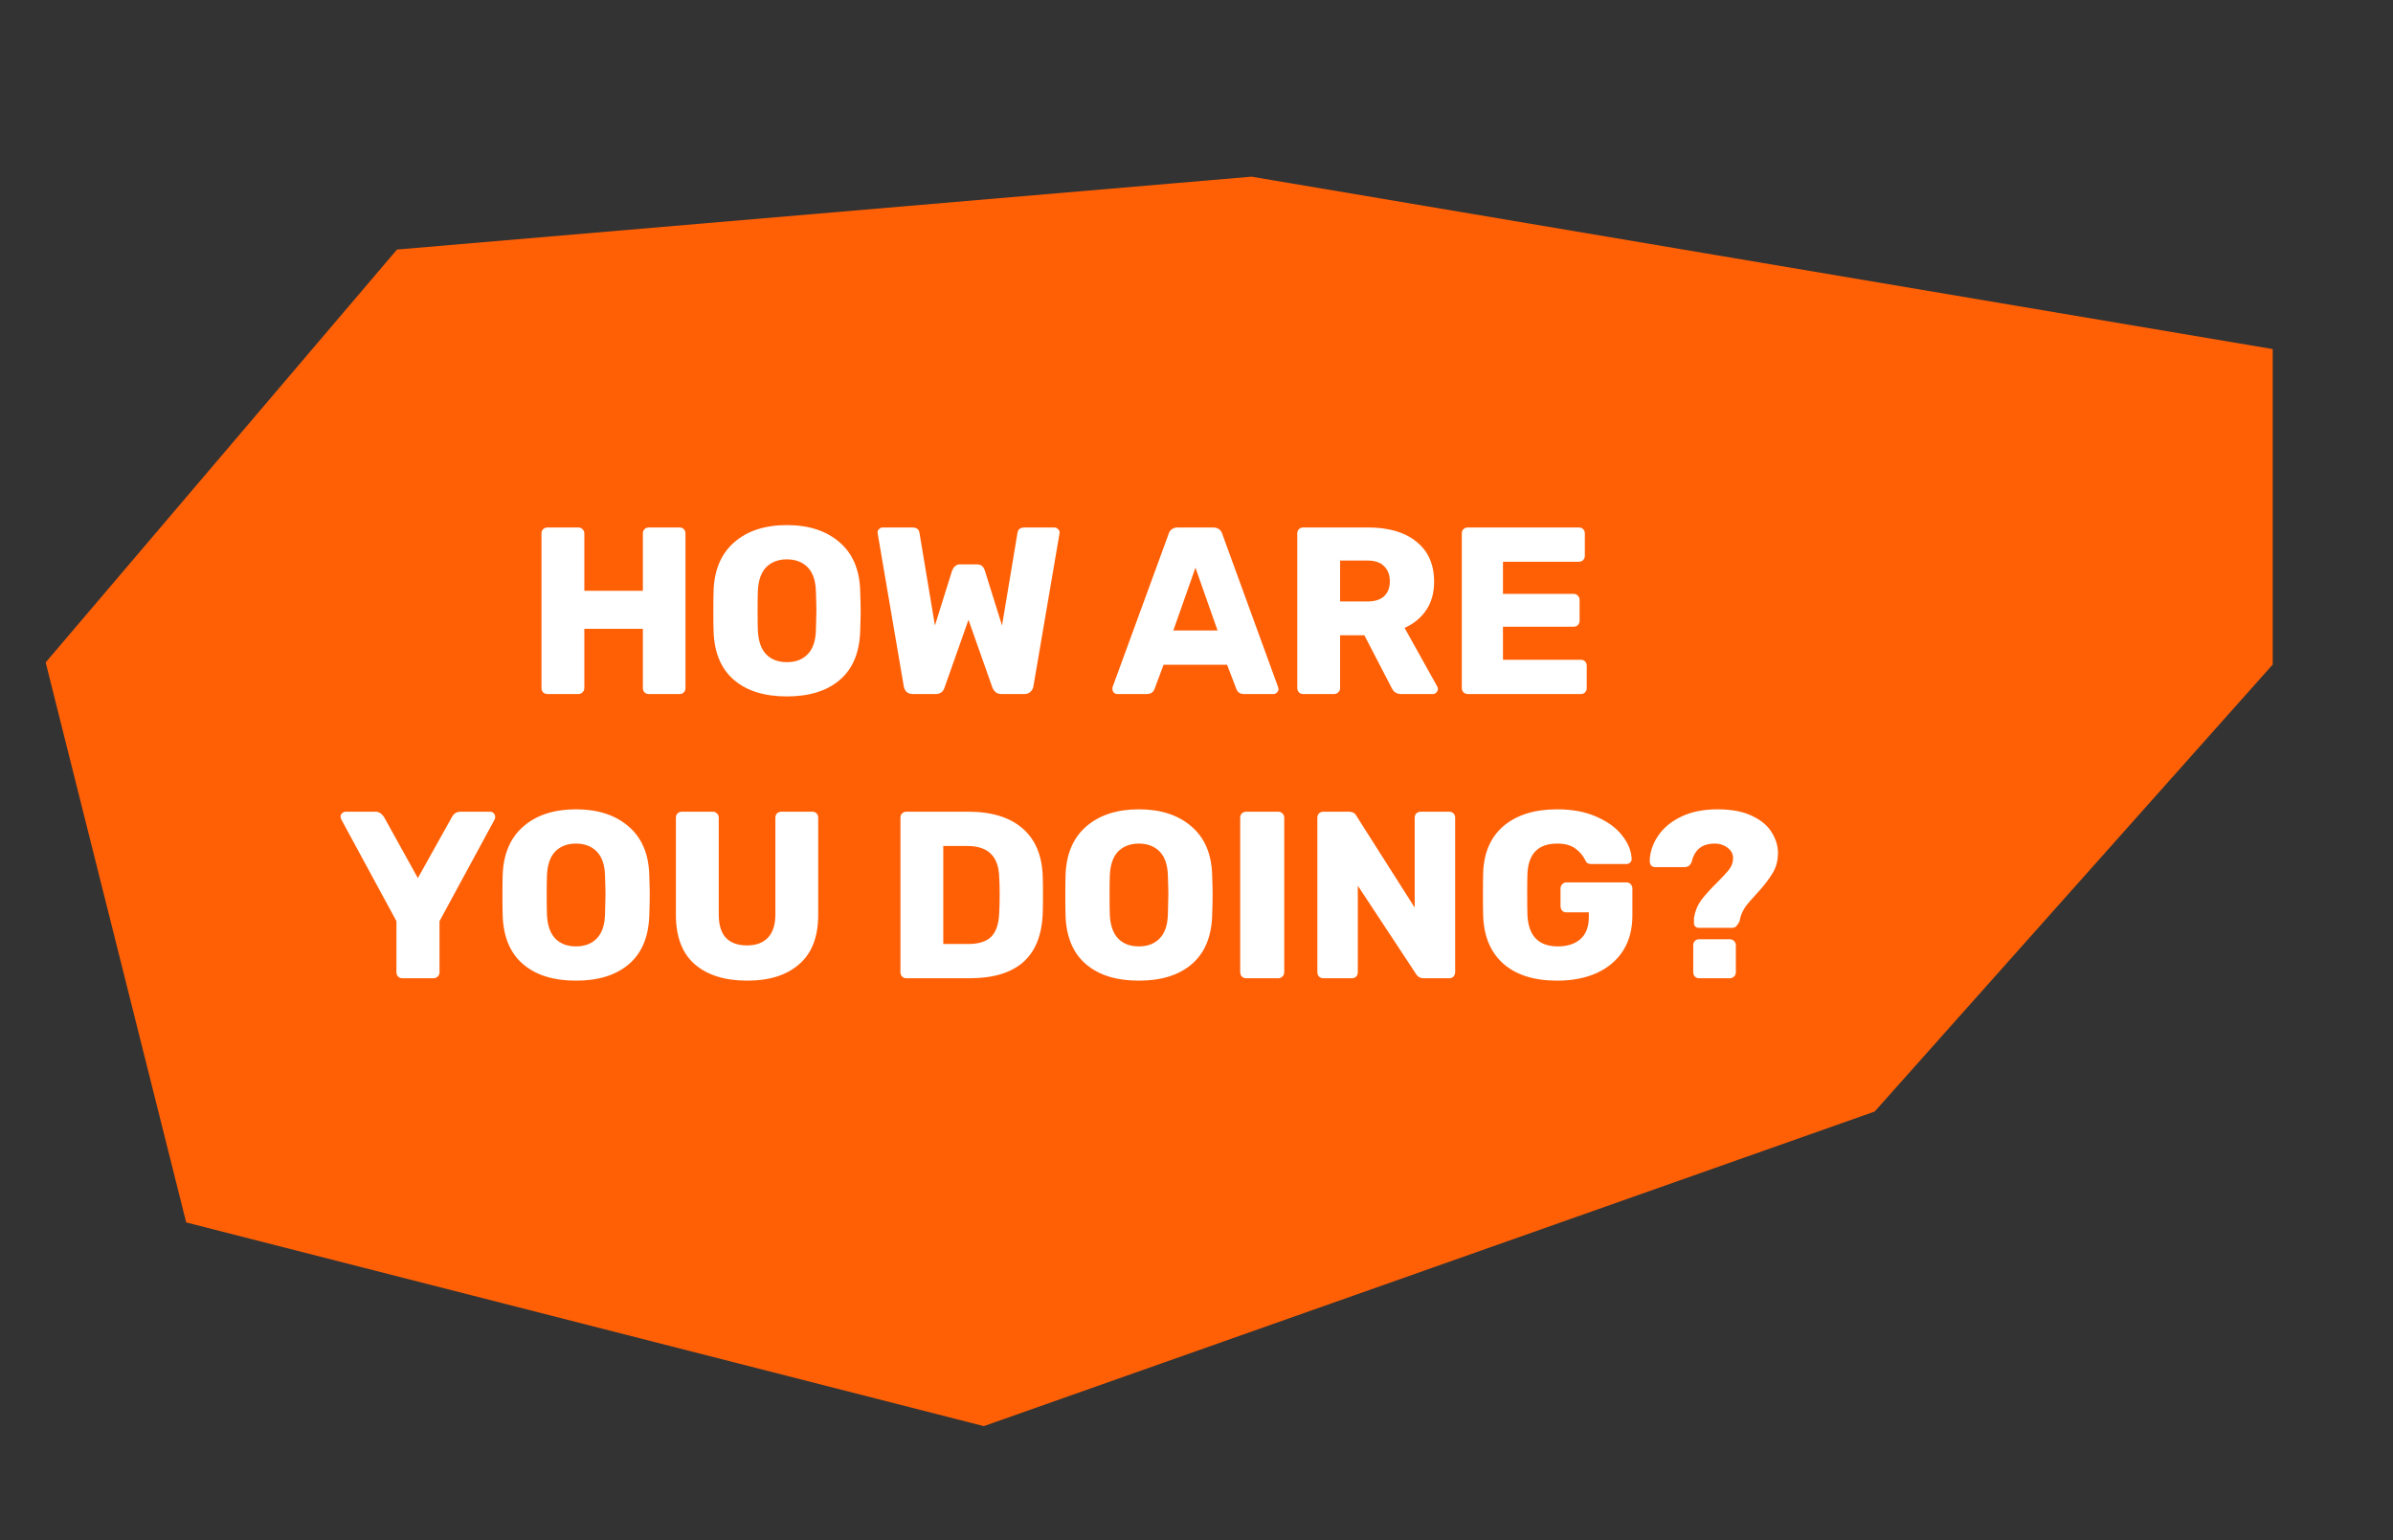 <svg width="362" height="233" viewBox="0 0 362 233" fill="none" xmlns="http://www.w3.org/2000/svg">
<rect x="0" y="0" width="362" height="233" fill="#333333" stroke="none"/>
<path d="M148.803 215.233L283.303 167.733L343.303 100.344L343.303 53.233L189.303 27.233L60.303 38.233L7.455 100.344L28.579 184.526L148.803 215.233Z" fill="#FF6006" stroke="#FF6006"/>
<path d="M82.814 105C82.55 105 82.335 104.916 82.166 104.748C81.999 104.58 81.915 104.364 81.915 104.1V80.7C81.915 80.436 81.999 80.22 82.166 80.052C82.359 79.884 82.575 79.8 82.814 79.8H87.459C87.722 79.8 87.939 79.884 88.106 80.052C88.299 80.22 88.394 80.436 88.394 80.7V89.376H97.251V80.7C97.251 80.436 97.335 80.22 97.502 80.052C97.671 79.884 97.886 79.8 98.15 79.8H102.795C103.059 79.8 103.275 79.884 103.443 80.052C103.611 80.22 103.695 80.436 103.695 80.7V104.1C103.695 104.364 103.611 104.58 103.443 104.748C103.275 104.916 103.059 105 102.795 105H98.15C97.886 105 97.671 104.916 97.502 104.748C97.335 104.58 97.251 104.364 97.251 104.1V95.136H88.394V104.1C88.394 104.364 88.299 104.58 88.106 104.748C87.939 104.916 87.722 105 87.459 105H82.814ZM119.035 105.36C115.651 105.36 112.987 104.532 111.043 102.876C109.099 101.22 108.067 98.784 107.947 95.568C107.923 94.872 107.911 93.84 107.911 92.472C107.911 91.08 107.923 90.036 107.947 89.34C108.067 86.172 109.111 83.736 111.079 82.032C113.071 80.304 115.723 79.44 119.035 79.44C122.347 79.44 124.999 80.304 126.991 82.032C128.983 83.736 130.027 86.172 130.123 89.34C130.171 90.732 130.195 91.776 130.195 92.472C130.195 93.144 130.171 94.176 130.123 95.568C130.003 98.784 128.971 101.22 127.027 102.876C125.083 104.532 122.419 105.36 119.035 105.36ZM119.035 100.176C120.355 100.176 121.399 99.78 122.167 98.988C122.959 98.196 123.379 96.984 123.427 95.352C123.475 93.96 123.499 92.976 123.499 92.4C123.499 91.776 123.475 90.792 123.427 89.448C123.379 87.816 122.959 86.604 122.167 85.812C121.375 85.02 120.331 84.624 119.035 84.624C117.739 84.624 116.695 85.02 115.903 85.812C115.135 86.604 114.715 87.816 114.643 89.448C114.619 90.12 114.607 91.104 114.607 92.4C114.607 93.672 114.619 94.656 114.643 95.352C114.715 96.984 115.135 98.196 115.903 98.988C116.671 99.78 117.715 100.176 119.035 100.176ZM138.118 105C137.71 105 137.386 104.892 137.146 104.676C136.906 104.436 136.762 104.148 136.714 103.812L132.79 80.808C132.766 80.736 132.754 80.652 132.754 80.556C132.754 80.364 132.826 80.196 132.97 80.052C133.138 79.884 133.318 79.8 133.51 79.8H137.974C138.646 79.8 139.018 80.064 139.09 80.592L141.43 94.632L144.022 86.352C144.286 85.704 144.682 85.38 145.21 85.38H147.802C148.402 85.38 148.798 85.704 148.99 86.352L151.582 94.632L153.922 80.592C153.994 80.064 154.366 79.8 155.038 79.8H159.502C159.718 79.8 159.898 79.884 160.042 80.052C160.21 80.196 160.294 80.364 160.294 80.556L160.258 80.808L156.334 103.812C156.286 104.148 156.13 104.436 155.866 104.676C155.626 104.892 155.314 105 154.93 105H151.51C151.126 105 150.826 104.904 150.61 104.712C150.394 104.52 150.238 104.304 150.142 104.064L146.506 93.768L142.87 104.064C142.654 104.688 142.21 105 141.538 105H138.118ZM169.033 105C168.841 105 168.661 104.928 168.493 104.784C168.349 104.616 168.277 104.436 168.277 104.244C168.277 104.1 168.289 103.992 168.313 103.92L176.773 80.808C176.845 80.52 177.001 80.28 177.241 80.088C177.481 79.896 177.793 79.8 178.177 79.8H183.505C183.889 79.8 184.201 79.896 184.441 80.088C184.681 80.28 184.837 80.52 184.909 80.808L193.333 103.92L193.405 104.244C193.405 104.436 193.321 104.616 193.153 104.784C193.009 104.928 192.829 105 192.613 105H188.185C187.609 105 187.225 104.748 187.033 104.244L185.629 100.572H176.017L174.649 104.244C174.457 104.748 174.061 105 173.461 105H169.033ZM184.189 95.388L180.841 85.884L177.493 95.388H184.189ZM197.143 105C196.903 105 196.687 104.916 196.495 104.748C196.327 104.556 196.243 104.34 196.243 104.1V80.7C196.243 80.436 196.327 80.22 196.495 80.052C196.687 79.884 196.903 79.8 197.143 79.8H206.935C210.079 79.8 212.527 80.52 214.279 81.96C216.055 83.376 216.943 85.392 216.943 88.008C216.943 89.688 216.547 91.116 215.755 92.292C214.963 93.468 213.871 94.368 212.479 94.992L217.411 103.848C217.483 103.992 217.519 104.124 217.519 104.244C217.519 104.436 217.435 104.616 217.267 104.784C217.123 104.928 216.955 105 216.763 105H211.975C211.279 105 210.787 104.676 210.499 104.028L206.395 96.108H202.723V104.1C202.723 104.364 202.627 104.58 202.435 104.748C202.267 104.916 202.051 105 201.787 105H197.143ZM206.863 90.996C207.967 90.996 208.807 90.732 209.383 90.204C209.959 89.652 210.247 88.896 210.247 87.936C210.247 86.976 209.959 86.22 209.383 85.668C208.831 85.092 207.991 84.804 206.863 84.804H202.723V90.996H206.863ZM222.033 105C221.793 105 221.577 104.916 221.385 104.748C221.217 104.556 221.133 104.34 221.133 104.1V80.7C221.133 80.436 221.217 80.22 221.385 80.052C221.577 79.884 221.793 79.8 222.033 79.8H238.845C239.109 79.8 239.325 79.884 239.493 80.052C239.661 80.22 239.745 80.436 239.745 80.7V84.084C239.745 84.324 239.661 84.54 239.493 84.732C239.325 84.9 239.109 84.984 238.845 84.984H227.361V89.844H238.053C238.317 89.844 238.533 89.94 238.701 90.132C238.869 90.3 238.953 90.516 238.953 90.78V93.912C238.953 94.152 238.869 94.368 238.701 94.56C238.533 94.728 238.317 94.812 238.053 94.812H227.361V99.816H239.133C239.397 99.816 239.613 99.9 239.781 100.068C239.949 100.236 240.033 100.452 240.033 100.716V104.1C240.033 104.34 239.949 104.556 239.781 104.748C239.613 104.916 239.397 105 239.133 105H222.033ZM60.871 148C60.631 148 60.415 147.916 60.223 147.748C60.055 147.556 59.971 147.34 59.971 147.1V139.36L51.619 123.952C51.547 123.736 51.511 123.604 51.511 123.556C51.511 123.364 51.583 123.196 51.727 123.052C51.895 122.884 52.087 122.8 52.303 122.8H56.803C57.283 122.8 57.703 123.052 58.063 123.556L63.211 132.844L68.395 123.556C68.683 123.052 69.103 122.8 69.655 122.8H74.155C74.371 122.8 74.551 122.884 74.695 123.052C74.839 123.196 74.911 123.364 74.911 123.556C74.911 123.676 74.887 123.808 74.839 123.952L66.487 139.36V147.1C66.487 147.364 66.391 147.58 66.199 147.748C66.031 147.916 65.815 148 65.551 148H60.871ZM87.13 148.36C83.746 148.36 81.082 147.532 79.138 145.876C77.195 144.22 76.162 141.784 76.043 138.568C76.019 137.872 76.007 136.84 76.007 135.472C76.007 134.08 76.019 133.036 76.043 132.34C76.162 129.172 77.207 126.736 79.174 125.032C81.166 123.304 83.819 122.44 87.13 122.44C90.442 122.44 93.094 123.304 95.087 125.032C97.079 126.736 98.123 129.172 98.219 132.34C98.266 133.732 98.29 134.776 98.29 135.472C98.29 136.144 98.266 137.176 98.219 138.568C98.099 141.784 97.067 144.22 95.123 145.876C93.178 147.532 90.514 148.36 87.13 148.36ZM87.13 143.176C88.451 143.176 89.495 142.78 90.263 141.988C91.055 141.196 91.475 139.984 91.522 138.352C91.57 136.96 91.594 135.976 91.594 135.4C91.594 134.776 91.57 133.792 91.522 132.448C91.475 130.816 91.055 129.604 90.263 128.812C89.471 128.02 88.427 127.624 87.13 127.624C85.835 127.624 84.79 128.02 83.999 128.812C83.231 129.604 82.811 130.816 82.739 132.448C82.715 133.12 82.703 134.104 82.703 135.4C82.703 136.672 82.715 137.656 82.739 138.352C82.811 139.984 83.231 141.196 83.999 141.988C84.766 142.78 85.811 143.176 87.13 143.176ZM113.047 148.36C109.663 148.36 107.011 147.532 105.091 145.876C103.195 144.22 102.247 141.724 102.247 138.388V123.7C102.247 123.436 102.331 123.22 102.499 123.052C102.691 122.884 102.907 122.8 103.147 122.8H107.791C108.055 122.8 108.271 122.884 108.439 123.052C108.631 123.22 108.727 123.436 108.727 123.7V138.352C108.727 139.912 109.087 141.088 109.807 141.88C110.551 142.648 111.619 143.032 113.011 143.032C114.379 143.032 115.435 142.636 116.179 141.844C116.923 141.052 117.295 139.888 117.295 138.352V123.7C117.295 123.436 117.379 123.22 117.547 123.052C117.739 122.884 117.955 122.8 118.195 122.8H122.875C123.139 122.8 123.355 122.884 123.523 123.052C123.691 123.22 123.775 123.436 123.775 123.7V138.388C123.775 141.724 122.815 144.22 120.895 145.876C118.999 147.532 116.383 148.36 113.047 148.36ZM137.113 148C136.873 148 136.657 147.916 136.465 147.748C136.297 147.556 136.213 147.34 136.213 147.1V123.7C136.213 123.436 136.297 123.22 136.465 123.052C136.657 122.884 136.873 122.8 137.113 122.8H146.473C150.001 122.8 152.737 123.64 154.681 125.32C156.625 127 157.645 129.436 157.741 132.628C157.765 133.324 157.777 134.248 157.777 135.4C157.777 136.552 157.765 137.464 157.741 138.136C157.621 141.472 156.625 143.956 154.753 145.588C152.905 147.196 150.205 148 146.653 148H137.113ZM146.473 142.816C148.057 142.816 149.221 142.444 149.965 141.7C150.709 140.932 151.105 139.72 151.153 138.064C151.201 137.368 151.225 136.468 151.225 135.364C151.225 134.26 151.201 133.372 151.153 132.7C151.105 131.092 150.673 129.904 149.857 129.136C149.065 128.368 147.877 127.984 146.293 127.984H142.693V142.816H146.473ZM172.279 148.36C168.895 148.36 166.231 147.532 164.287 145.876C162.343 144.22 161.311 141.784 161.191 138.568C161.167 137.872 161.155 136.84 161.155 135.472C161.155 134.08 161.167 133.036 161.191 132.34C161.311 129.172 162.355 126.736 164.323 125.032C166.315 123.304 168.967 122.44 172.279 122.44C175.591 122.44 178.243 123.304 180.235 125.032C182.227 126.736 183.271 129.172 183.367 132.34C183.415 133.732 183.439 134.776 183.439 135.472C183.439 136.144 183.415 137.176 183.367 138.568C183.247 141.784 182.215 144.22 180.271 145.876C178.327 147.532 175.663 148.36 172.279 148.36ZM172.279 143.176C173.599 143.176 174.643 142.78 175.411 141.988C176.203 141.196 176.623 139.984 176.671 138.352C176.719 136.96 176.743 135.976 176.743 135.4C176.743 134.776 176.719 133.792 176.671 132.448C176.623 130.816 176.203 129.604 175.411 128.812C174.619 128.02 173.575 127.624 172.279 127.624C170.983 127.624 169.939 128.02 169.147 128.812C168.379 129.604 167.959 130.816 167.887 132.448C167.863 133.12 167.851 134.104 167.851 135.4C167.851 136.672 167.863 137.656 167.887 138.352C167.959 139.984 168.379 141.196 169.147 141.988C169.915 142.78 170.959 143.176 172.279 143.176ZM188.512 148C188.272 148 188.056 147.916 187.864 147.748C187.696 147.556 187.612 147.34 187.612 147.1V123.7C187.612 123.436 187.696 123.22 187.864 123.052C188.056 122.884 188.272 122.8 188.512 122.8H193.336C193.6 122.8 193.816 122.884 193.984 123.052C194.176 123.22 194.272 123.436 194.272 123.7V147.1C194.272 147.364 194.176 147.58 193.984 147.748C193.816 147.916 193.6 148 193.336 148H188.512ZM200.184 148C199.944 148 199.728 147.916 199.536 147.748C199.368 147.556 199.284 147.34 199.284 147.1V123.7C199.284 123.436 199.368 123.22 199.536 123.052C199.728 122.884 199.944 122.8 200.184 122.8H204C204.6 122.8 205.008 123.028 205.224 123.484L214.008 137.308V123.7C214.008 123.436 214.092 123.22 214.26 123.052C214.452 122.884 214.668 122.8 214.908 122.8H219.228C219.492 122.8 219.708 122.884 219.876 123.052C220.044 123.22 220.128 123.436 220.128 123.7V147.064C220.128 147.328 220.044 147.556 219.876 147.748C219.708 147.916 219.492 148 219.228 148H215.376C214.848 148 214.452 147.772 214.188 147.316L205.404 133.996V147.1C205.404 147.34 205.32 147.556 205.152 147.748C204.984 147.916 204.768 148 204.504 148H200.184ZM235.563 148.36C232.107 148.36 229.407 147.52 227.463 145.84C225.519 144.136 224.487 141.724 224.367 138.604C224.343 137.908 224.331 136.804 224.331 135.292C224.331 133.78 224.343 132.676 224.367 131.98C224.487 128.932 225.531 126.58 227.499 124.924C229.491 123.268 232.179 122.44 235.563 122.44C237.843 122.44 239.823 122.812 241.503 123.556C243.207 124.3 244.503 125.248 245.391 126.4C246.303 127.552 246.783 128.74 246.831 129.964C246.831 130.18 246.747 130.36 246.579 130.504C246.435 130.648 246.255 130.72 246.039 130.72H240.783C240.543 130.72 240.351 130.684 240.207 130.612C240.063 130.54 239.943 130.408 239.847 130.216C239.535 129.52 239.043 128.92 238.371 128.416C237.699 127.888 236.763 127.624 235.563 127.624C232.707 127.624 231.207 129.136 231.063 132.16C231.039 132.832 231.027 133.876 231.027 135.292C231.027 136.684 231.039 137.728 231.063 138.424C231.207 141.592 232.743 143.176 235.671 143.176C237.087 143.176 238.215 142.816 239.055 142.096C239.919 141.352 240.351 140.224 240.351 138.712V138.028H236.967C236.703 138.028 236.487 137.944 236.319 137.776C236.151 137.584 236.067 137.356 236.067 137.092V134.428C236.067 134.164 236.151 133.948 236.319 133.78C236.487 133.588 236.703 133.492 236.967 133.492H246.039C246.303 133.492 246.519 133.588 246.687 133.78C246.855 133.948 246.939 134.164 246.939 134.428V138.532C246.939 140.572 246.471 142.336 245.535 143.824C244.599 145.288 243.267 146.416 241.539 147.208C239.835 147.976 237.843 148.36 235.563 148.36ZM256.973 140.368C256.781 140.368 256.613 140.308 256.469 140.188C256.325 140.044 256.253 139.876 256.253 139.684V138.856C256.421 137.848 256.793 136.948 257.369 136.156C257.969 135.364 258.785 134.464 259.817 133.456C260.585 132.688 261.161 132.064 261.545 131.584C261.929 131.08 262.133 130.576 262.157 130.072C262.229 129.328 261.977 128.74 261.401 128.308C260.849 127.852 260.177 127.624 259.385 127.624C257.513 127.624 256.361 128.524 255.929 130.324C255.737 130.9 255.365 131.188 254.813 131.188H250.421C250.157 131.188 249.941 131.104 249.773 130.936C249.629 130.744 249.557 130.504 249.557 130.216C249.605 128.896 250.025 127.648 250.817 126.472C251.609 125.272 252.773 124.3 254.309 123.556C255.845 122.812 257.681 122.44 259.817 122.44C262.001 122.44 263.777 122.788 265.145 123.484C266.513 124.156 267.485 124.996 268.061 126.004C268.661 126.988 268.961 127.996 268.961 129.028C268.961 130.204 268.685 131.236 268.133 132.124C267.605 133.012 266.813 134.032 265.757 135.184C265.109 135.88 264.593 136.468 264.209 136.948C263.849 137.428 263.573 137.932 263.381 138.46C263.309 138.676 263.225 139 263.129 139.432C262.937 139.768 262.769 140.008 262.625 140.152C262.481 140.296 262.277 140.368 262.013 140.368H256.973ZM257.045 148C256.781 148 256.565 147.916 256.397 147.748C256.229 147.58 256.145 147.364 256.145 147.1V142.996C256.145 142.732 256.229 142.516 256.397 142.348C256.565 142.18 256.781 142.096 257.045 142.096H261.653C261.917 142.096 262.133 142.18 262.301 142.348C262.493 142.516 262.589 142.732 262.589 142.996V147.1C262.589 147.364 262.493 147.58 262.301 147.748C262.133 147.916 261.917 148 261.653 148H257.045Z" fill="white"/>
</svg>
